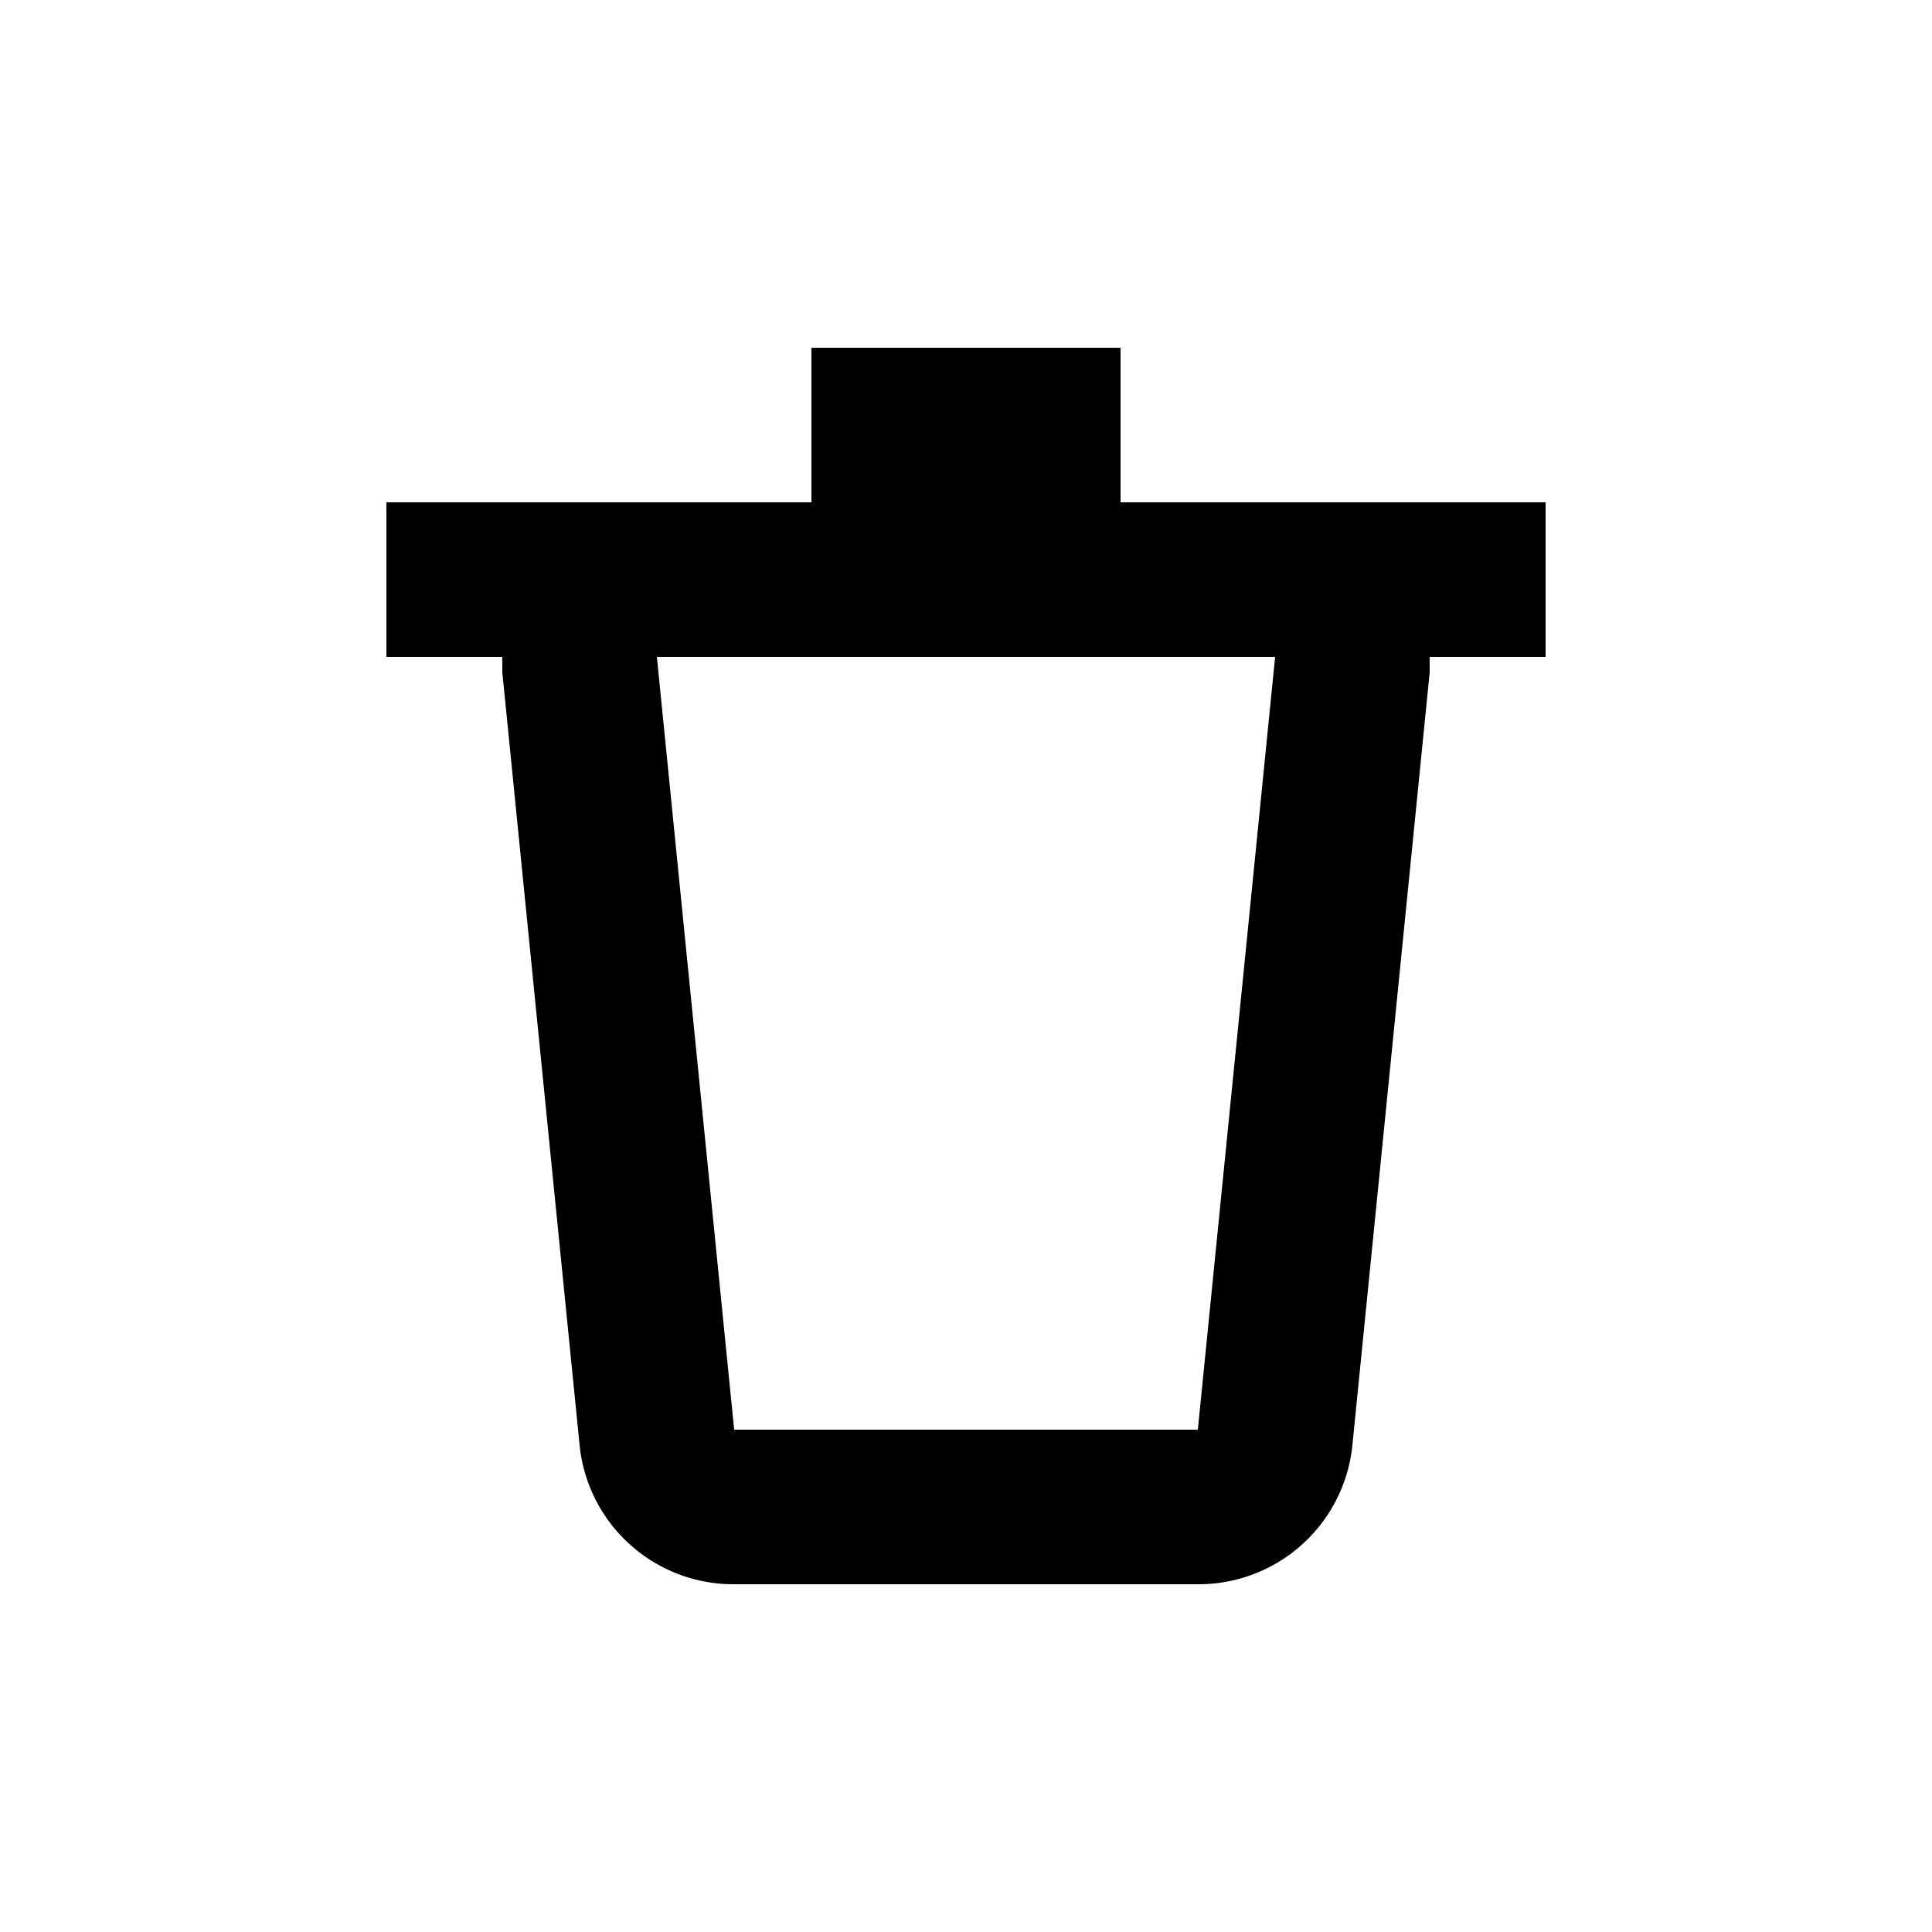 <svg xmlns="http://www.w3.org/2000/svg" data-name="Layer 1" viewBox="0 0 100 100" x="0px" y="0px"><title>Artboard 52</title><path d="M58,26V18H42v8H20v8h6c0,.26,0,.53,0,.8l4,40A8,8,0,0,0,38,82H62a8,8,0,0,0,8-7.2l4-40c0-.27,0-.53,0-.8h6V26H58Zm4,48H38L34,34H66Z"></path></svg>